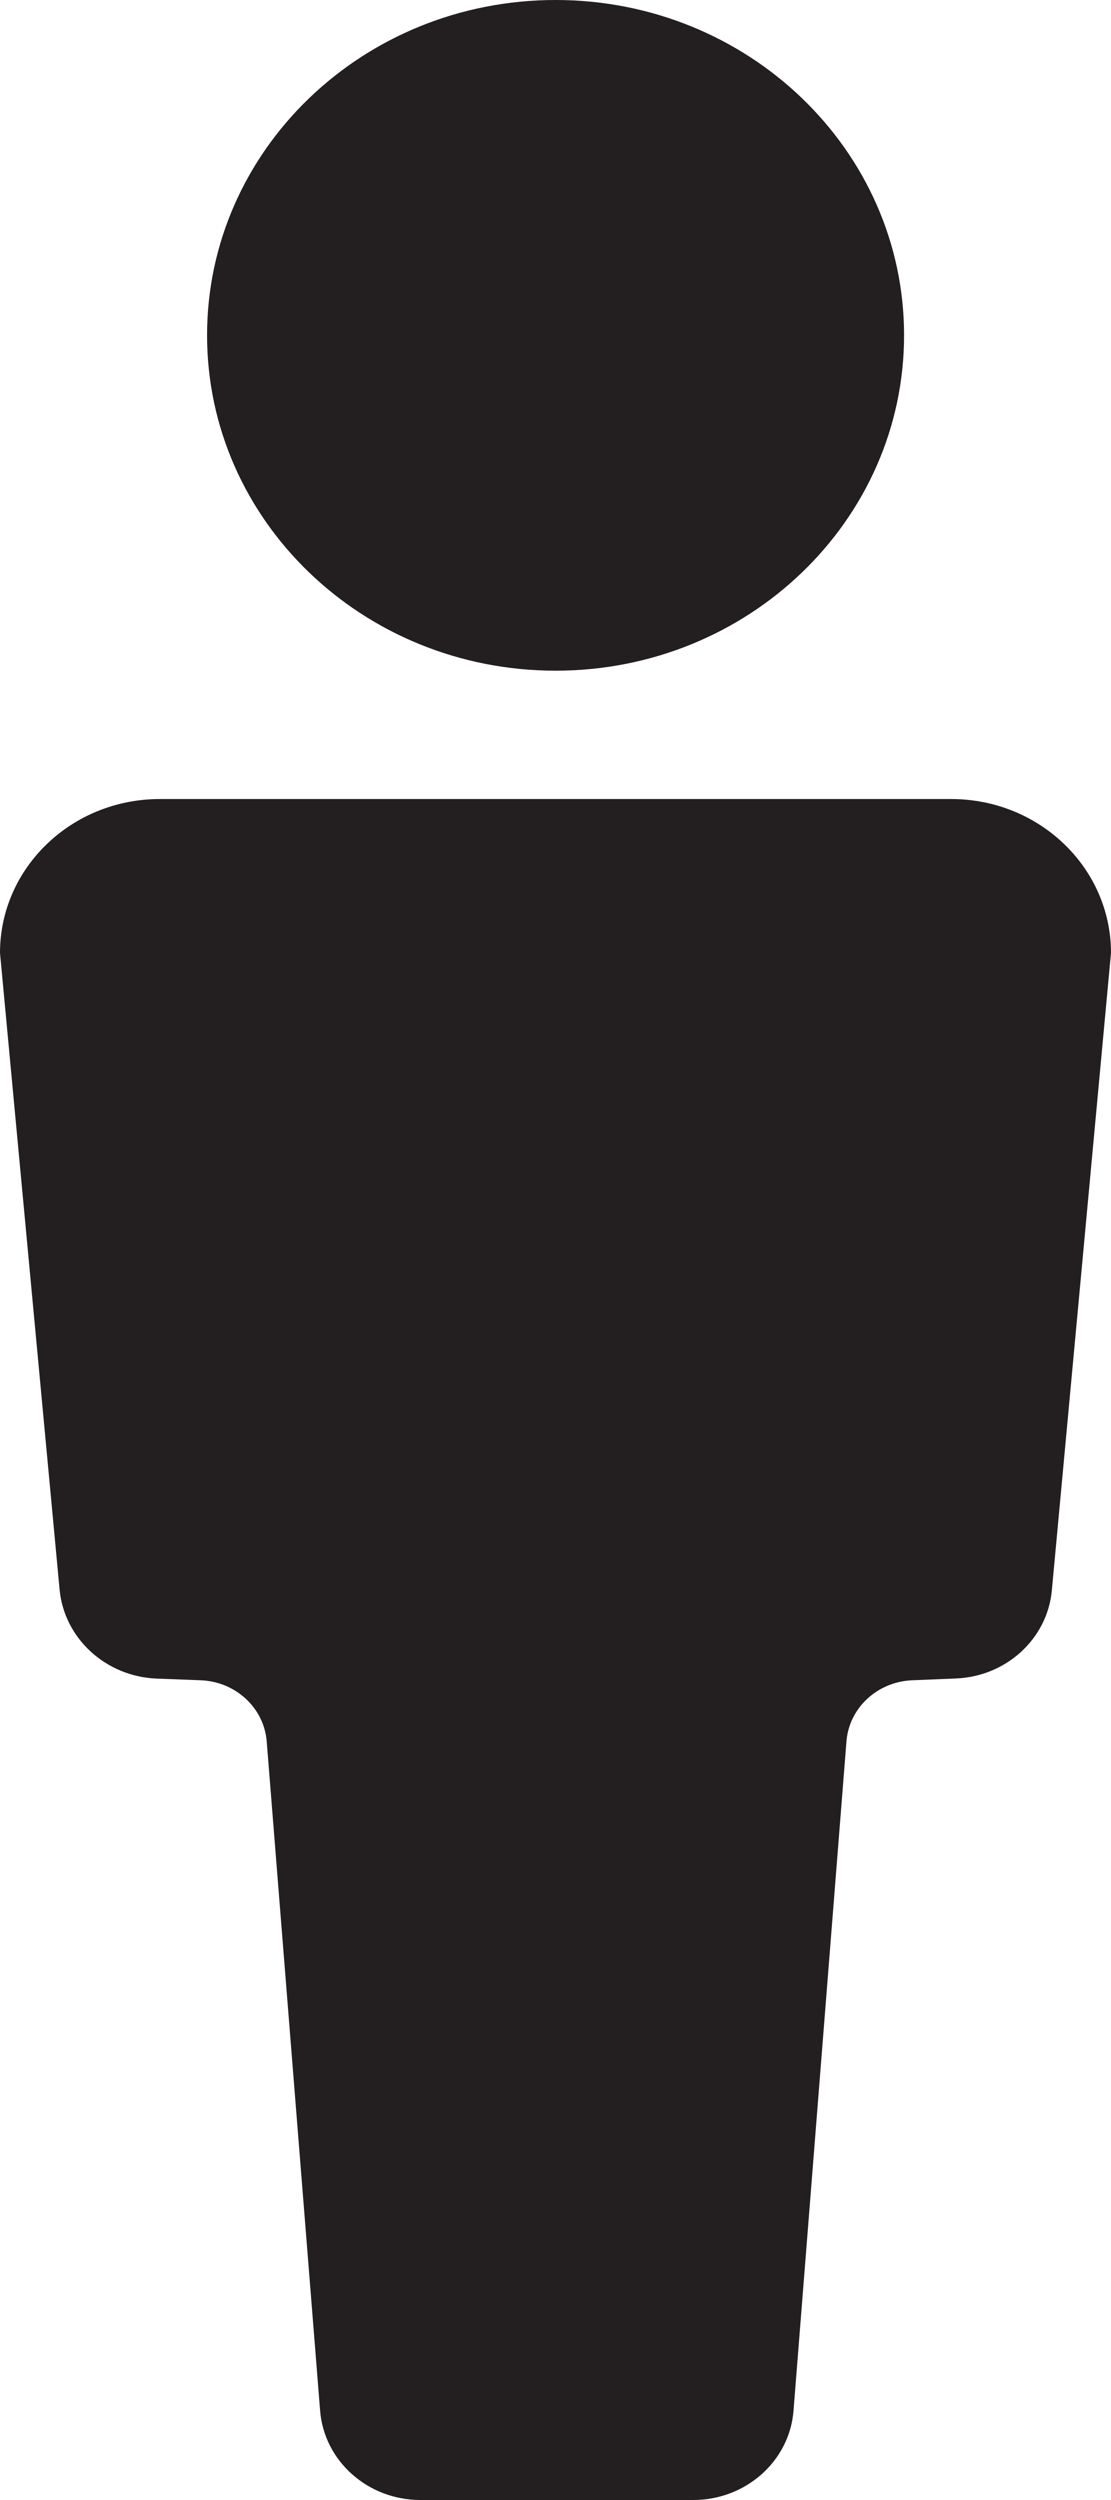 <?xml version="1.0" encoding="utf-8" ?>
<svg xmlns="http://www.w3.org/2000/svg" xmlns:xlink="http://www.w3.org/1999/xlink" width="8" height="18">
	<defs>
		<clipPath id="clip_0">
			<rect x="-47" y="-354" width="1440" height="1277" clip-rule="evenodd"/>
		</clipPath>
	</defs>
	<g clip-path="url(#clip_0)">
		<path fill="rgb(35,31,32)" stroke="none" d="M4.001 4.829C5.386 4.829 6.51 3.748 6.51 2.414C6.51 1.081 5.386 0 4.001 0C2.614 0 1.491 1.081 1.491 2.414C1.491 3.748 2.614 4.829 4.001 4.829ZM0.429 11.444L0 6.861C0 6.249 0.515 5.753 1.151 5.753L6.849 5.753C7.485 5.753 8 6.249 8 6.861L7.574 11.452C7.541 11.8 7.246 12.07 6.884 12.085L6.569 12.098C6.317 12.108 6.113 12.298 6.095 12.54L5.714 17.356C5.686 17.72 5.37 18 4.992 18L3.027 18C2.649 18 2.334 17.72 2.305 17.357L1.921 12.545C1.905 12.301 1.7 12.108 1.446 12.098L1.13 12.086C0.762 12.072 0.462 11.797 0.429 11.444Z" fill-rule="evenodd"/>
	</g>
</svg>
